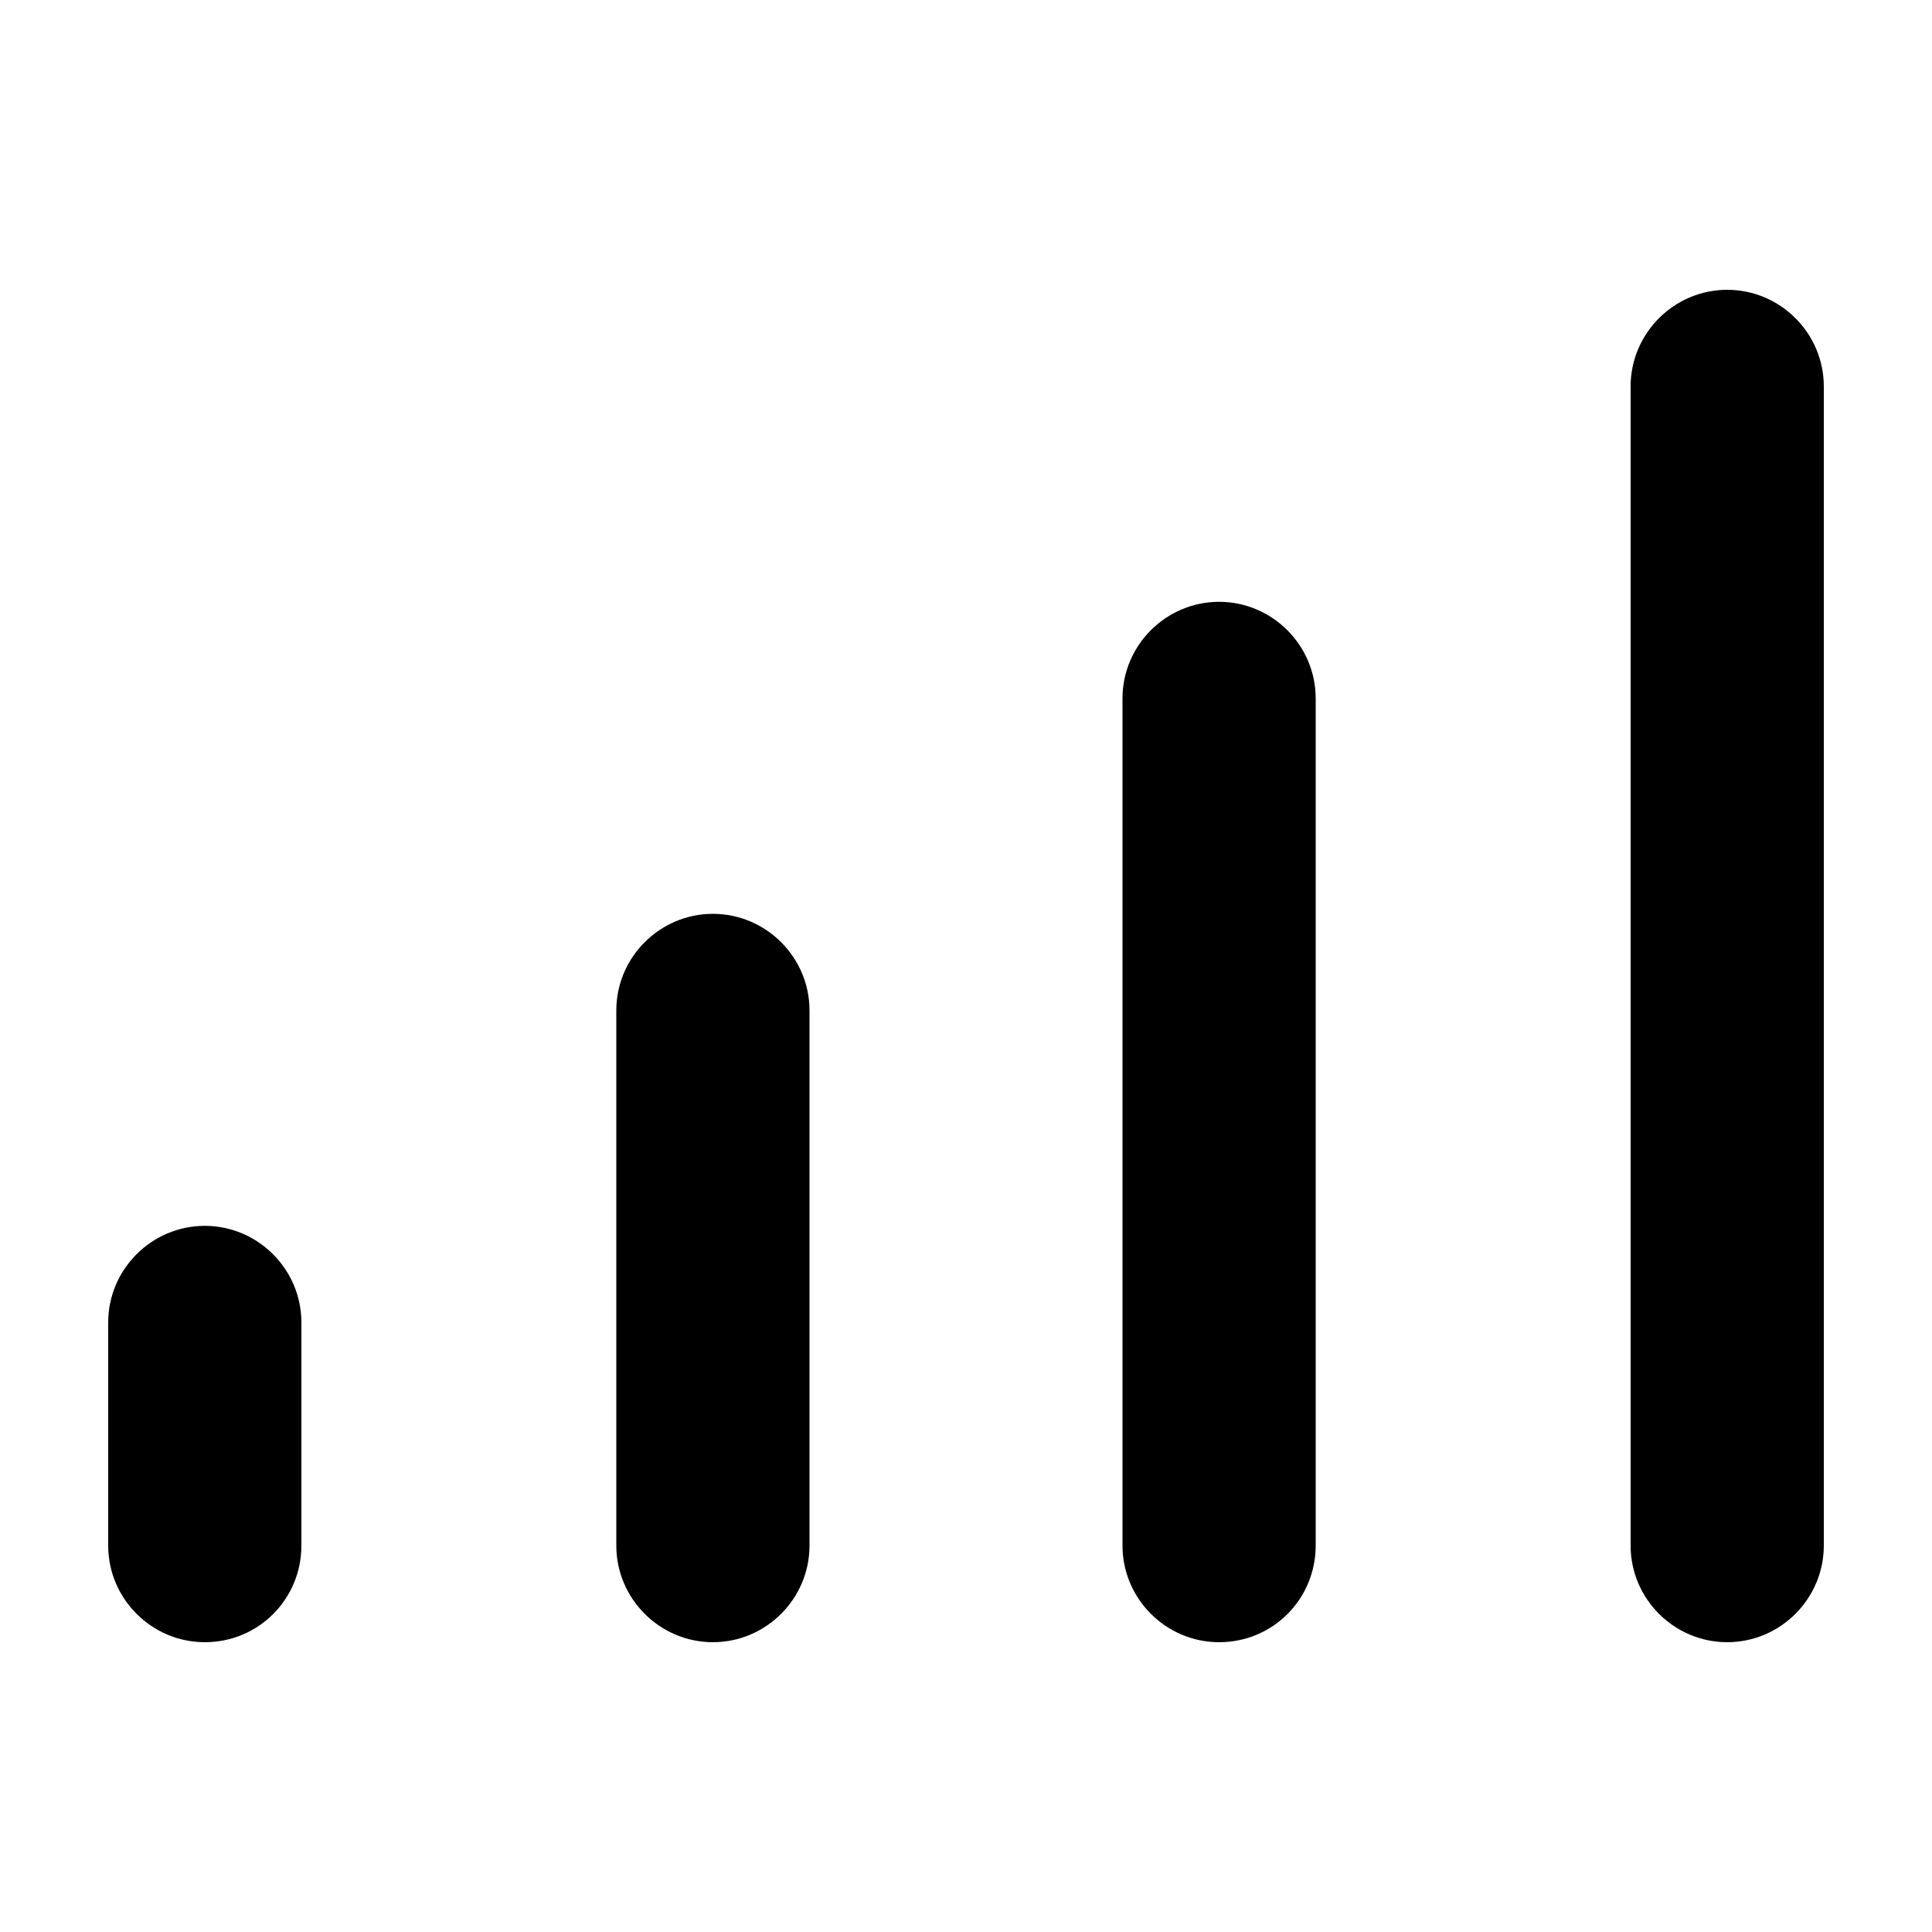 <?xml version="1.0" encoding="utf-8"?>
<!-- Generator: Adobe Illustrator 23.0.6, SVG Export Plug-In . SVG Version: 6.00 Build 0)  -->
<svg version="1.1" id="Layer_1" xmlns="http://www.w3.org/2000/svg" xmlns:xlink="http://www.w3.org/1999/xlink" x="0px" y="0px"
	 viewBox="0 0 20 20" style="enable-background:new 0 0 20 20;" xml:space="preserve">
<path d="M17.88,17c-0.55,0-1-0.45-1-1V4c0-0.55,0.45-1,1-1s1,0.45,1,1v12C18.88,16.55,18.43,17,17.88,17z M12.62,17
	c-0.55,0-1-0.45-1-1V7.23c0-0.55,0.45-1,1-1s1,0.45,1,1V16C13.62,16.55,13.18,17,12.62,17z M7.38,17c-0.55,0-1-0.45-1-1v-5.54
	c0-0.55,0.45-1,1-1s1,0.45,1,1V16C8.38,16.55,7.93,17,7.38,17z M2.12,17c-0.55,0-1-0.45-1-1v-2.31c0-0.55,0.45-1,1-1s1,0.45,1,1V16
	C3.12,16.55,2.68,17,2.12,17z"/>
</svg>
